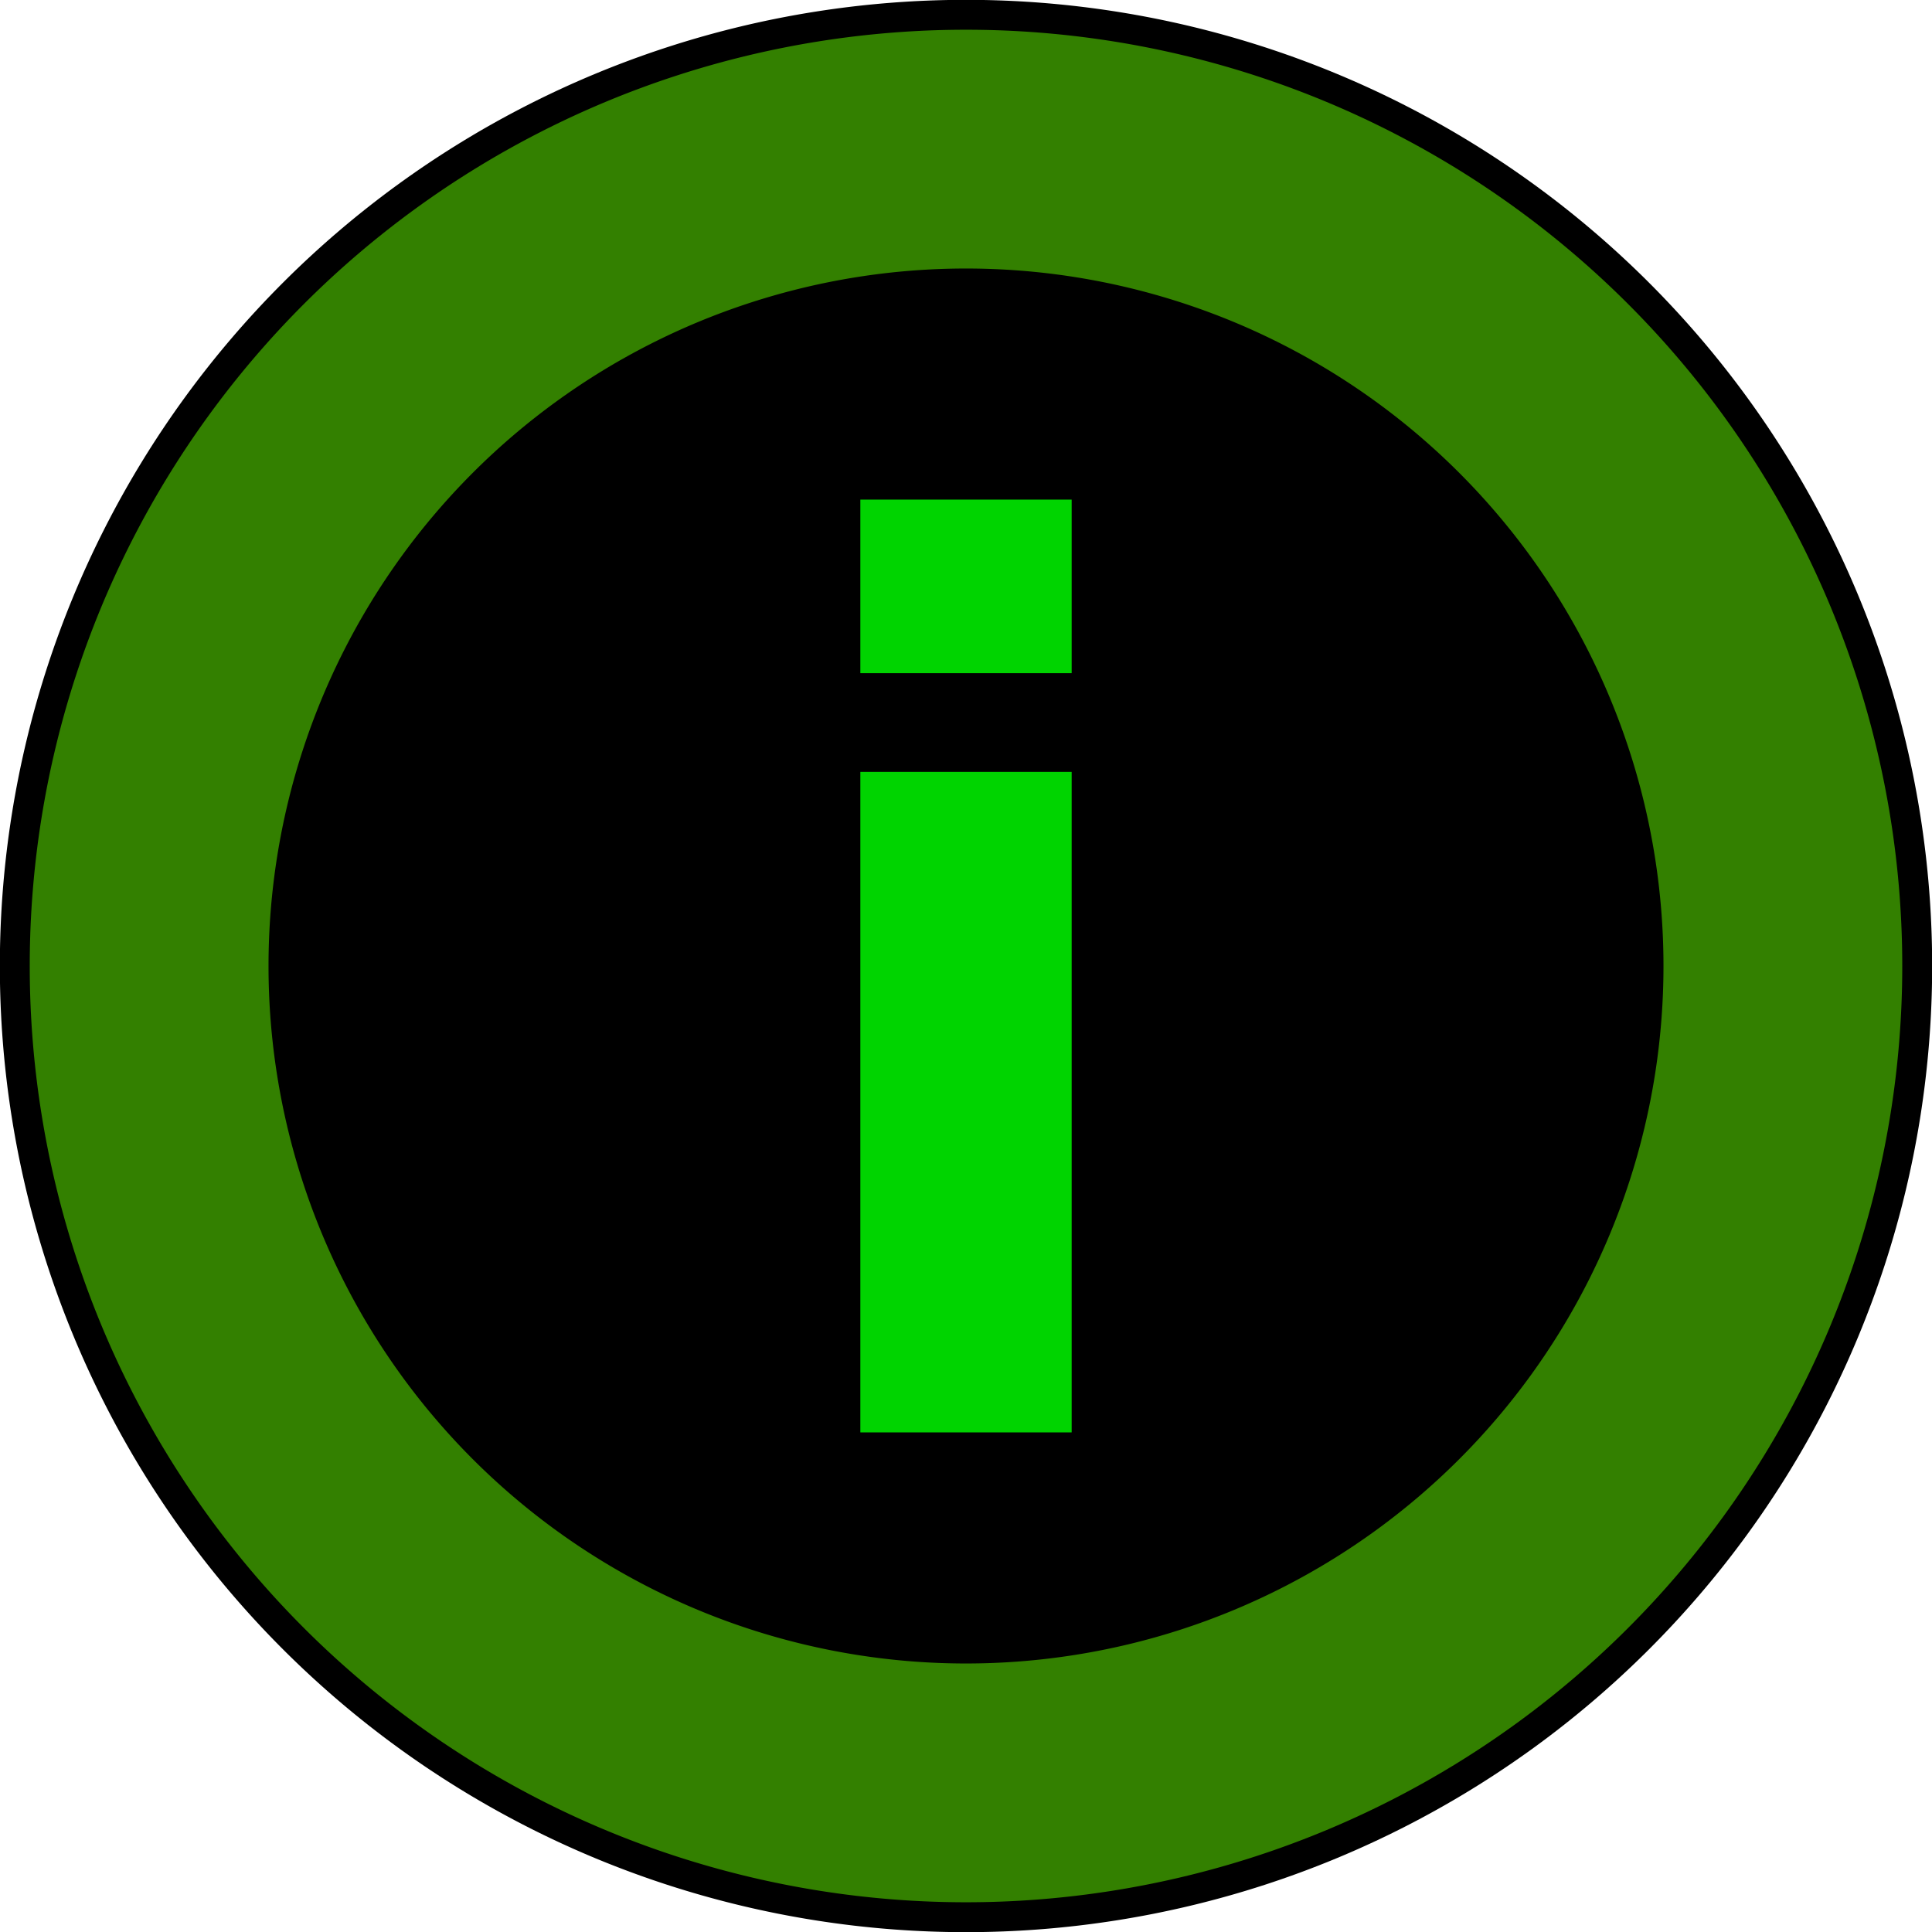 <svg viewBox="0 0 64 64" xmlns="http://www.w3.org/2000/svg"><g stroke-linejoin="round"><path d="m59.06 32a27.06 27.06 0 1 1 -54.12 0 27.06 27.06 0 1 1 54.12 0z" fill="none" stroke="#000" stroke-width="9.89"/><path d="m59.06 32a27.06 27.06 0 1 1 -54.12 0 27.06 27.06 0 1 1 54.12 0z" stroke="#338000" stroke-width="7.91"/></g><path d="m28.5 16.55h7v5.75h-7zm0 9.02h7v21.88h-7z" fill="#00d400"/></svg>